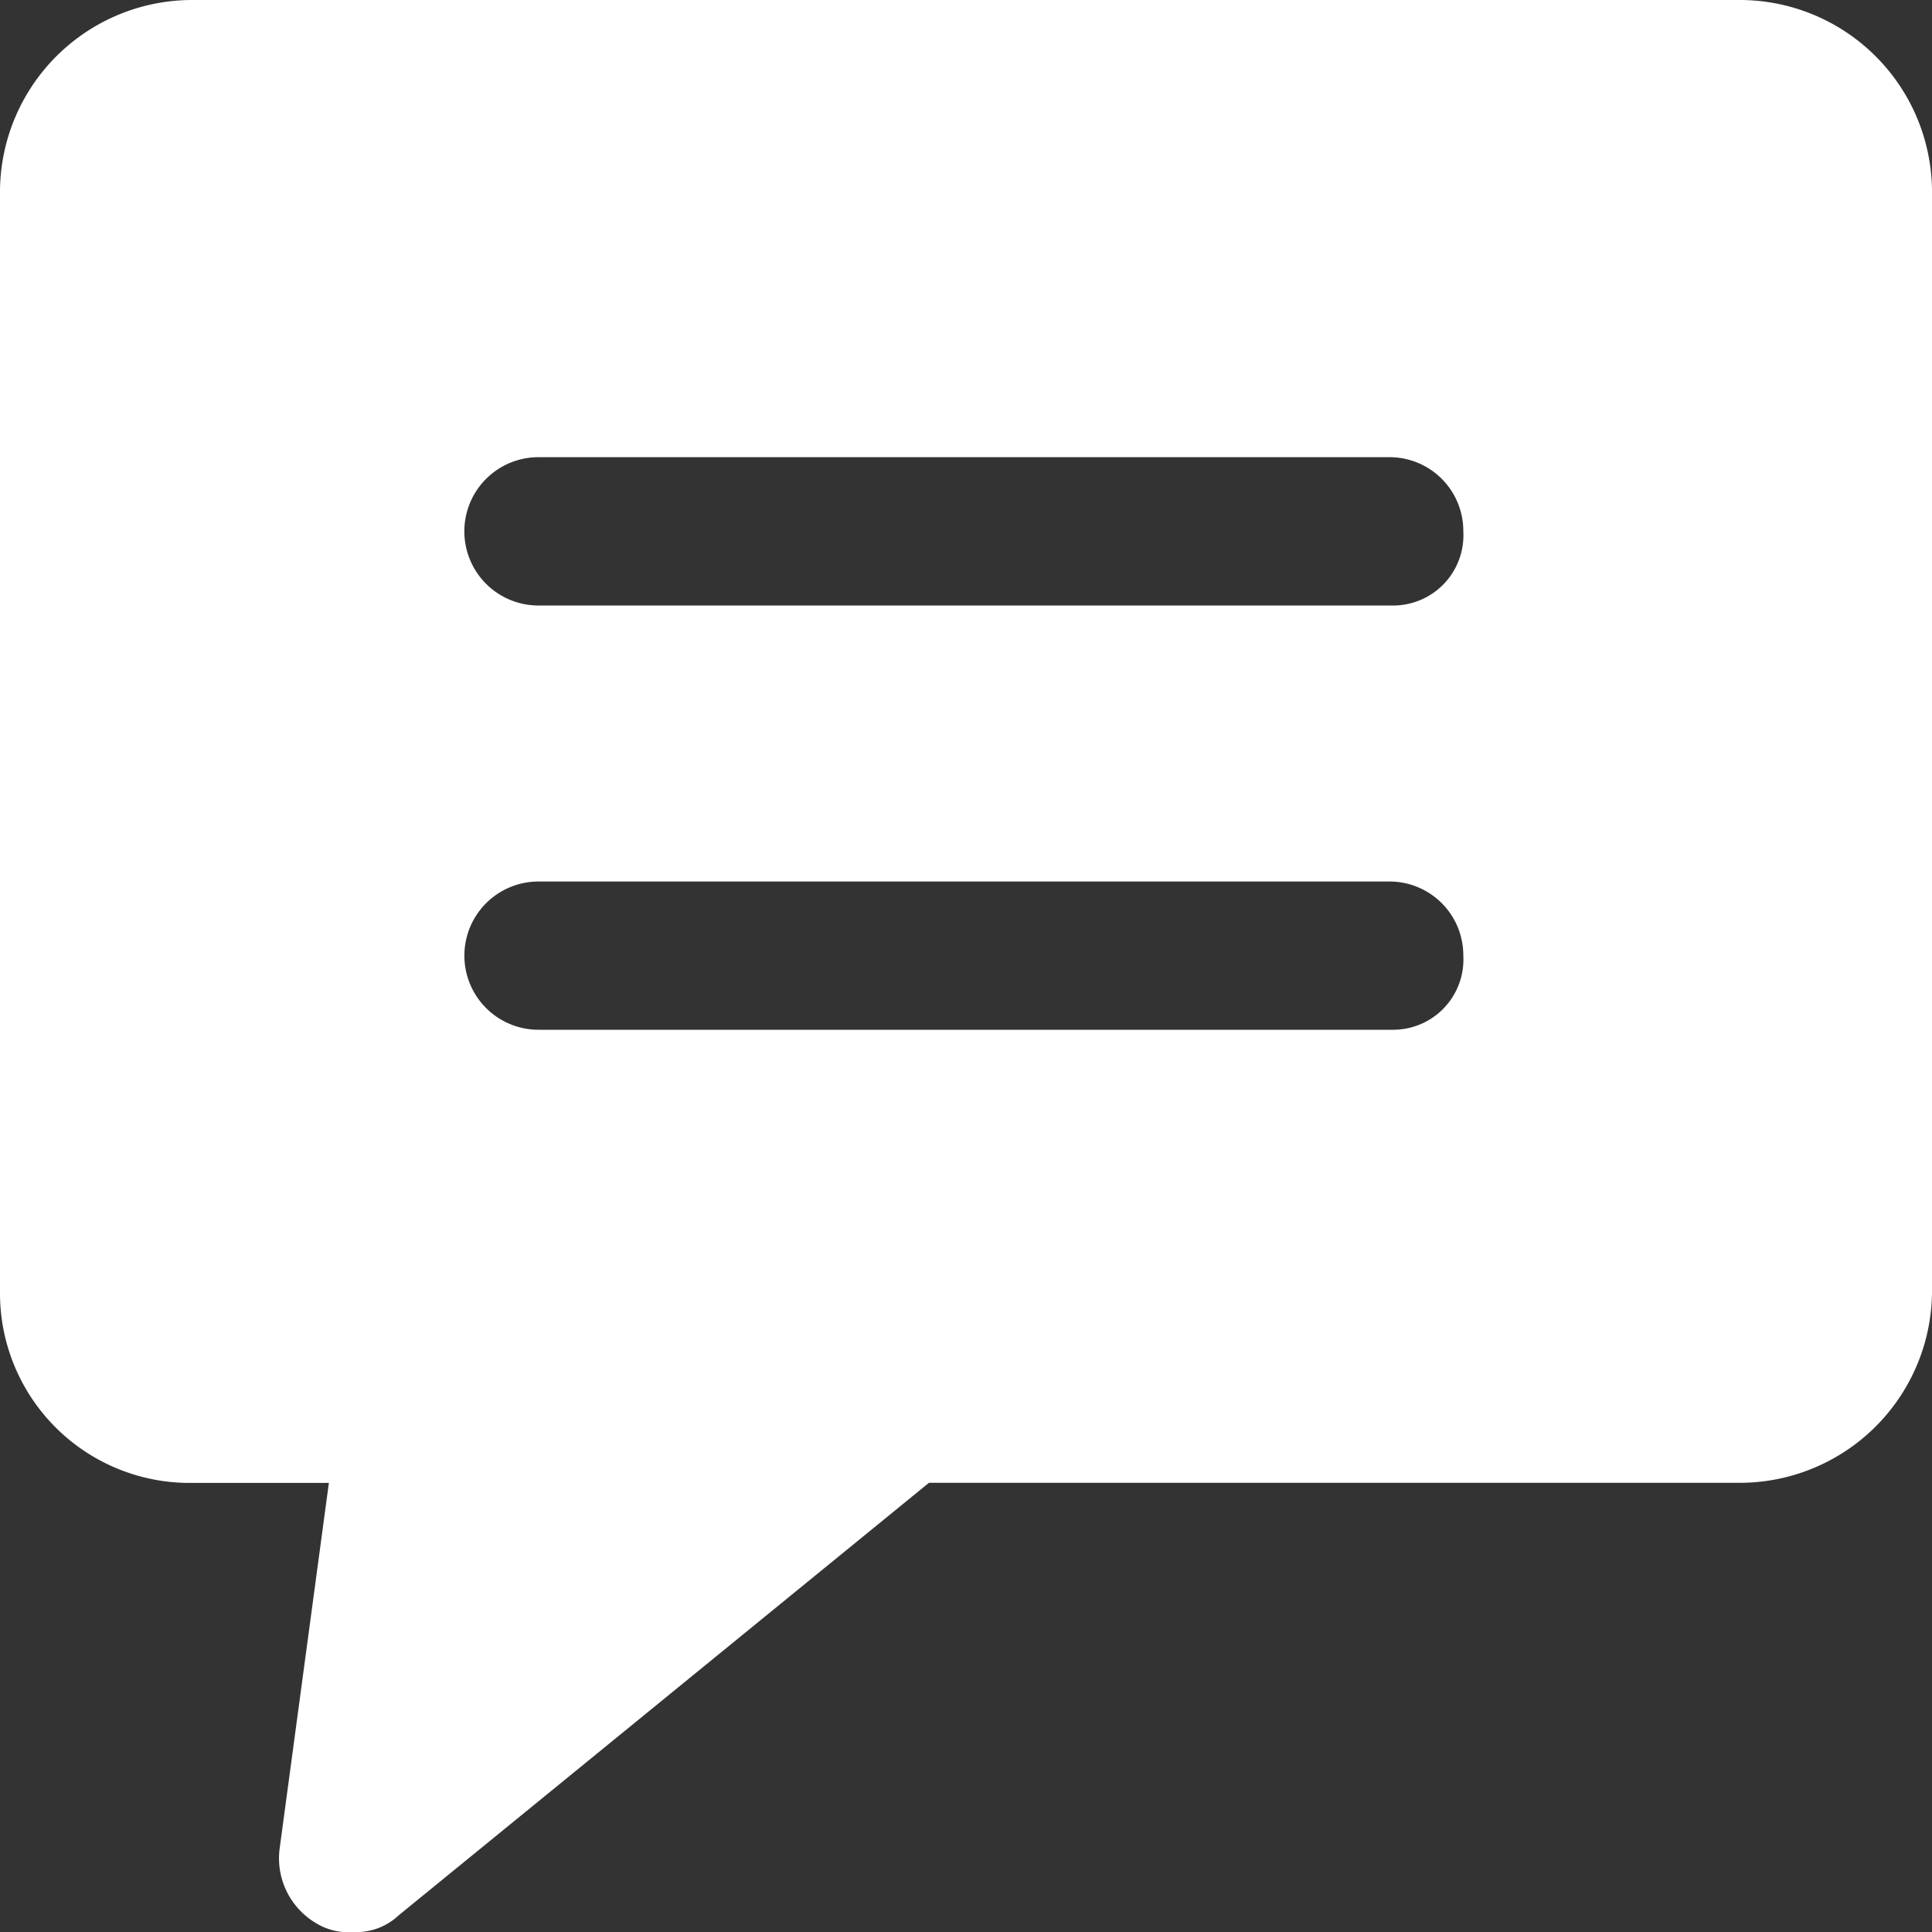 <svg xmlns="http://www.w3.org/2000/svg" width="22" height="22" viewBox="0 0 22 22">
  <rect x="0" y="0" width="22" height="22" fill="#333333" stroke="none"/>
  <defs>
    <style>
      .cls-1 {
        fill: #fff;
        fill-rule: evenodd;
      }
    </style>
  </defs>
  <path id="Shape_541_copy_2" data-name="Shape 541 copy 2" class="cls-1" d="M19.8,0H2.2A2.19,2.19,0,0,0,0,2.158v12.57a2.16,2.16,0,0,0,2.2,2.158H3.745L3.183,21.06A0.858,0.858,0,0,0,3.6,21.9,0.7,0.7,0,0,0,4.025,22,0.7,0.7,0,0,0,4.54,21.81l6.038-4.925H19.8A2.19,2.19,0,0,0,22,14.728V2.158A2.19,2.19,0,0,0,19.8,0ZM15.868,11.726H6.132a0.844,0.844,0,0,1,0-1.688h9.689a0.84,0.84,0,0,1,.842.844A0.8,0.8,0,0,1,15.868,11.726Zm0-4.831H6.132a0.844,0.844,0,0,1,0-1.689h9.689a0.84,0.84,0,0,1,.842.844A0.8,0.8,0,0,1,15.868,6.895Z"/>
</svg>
